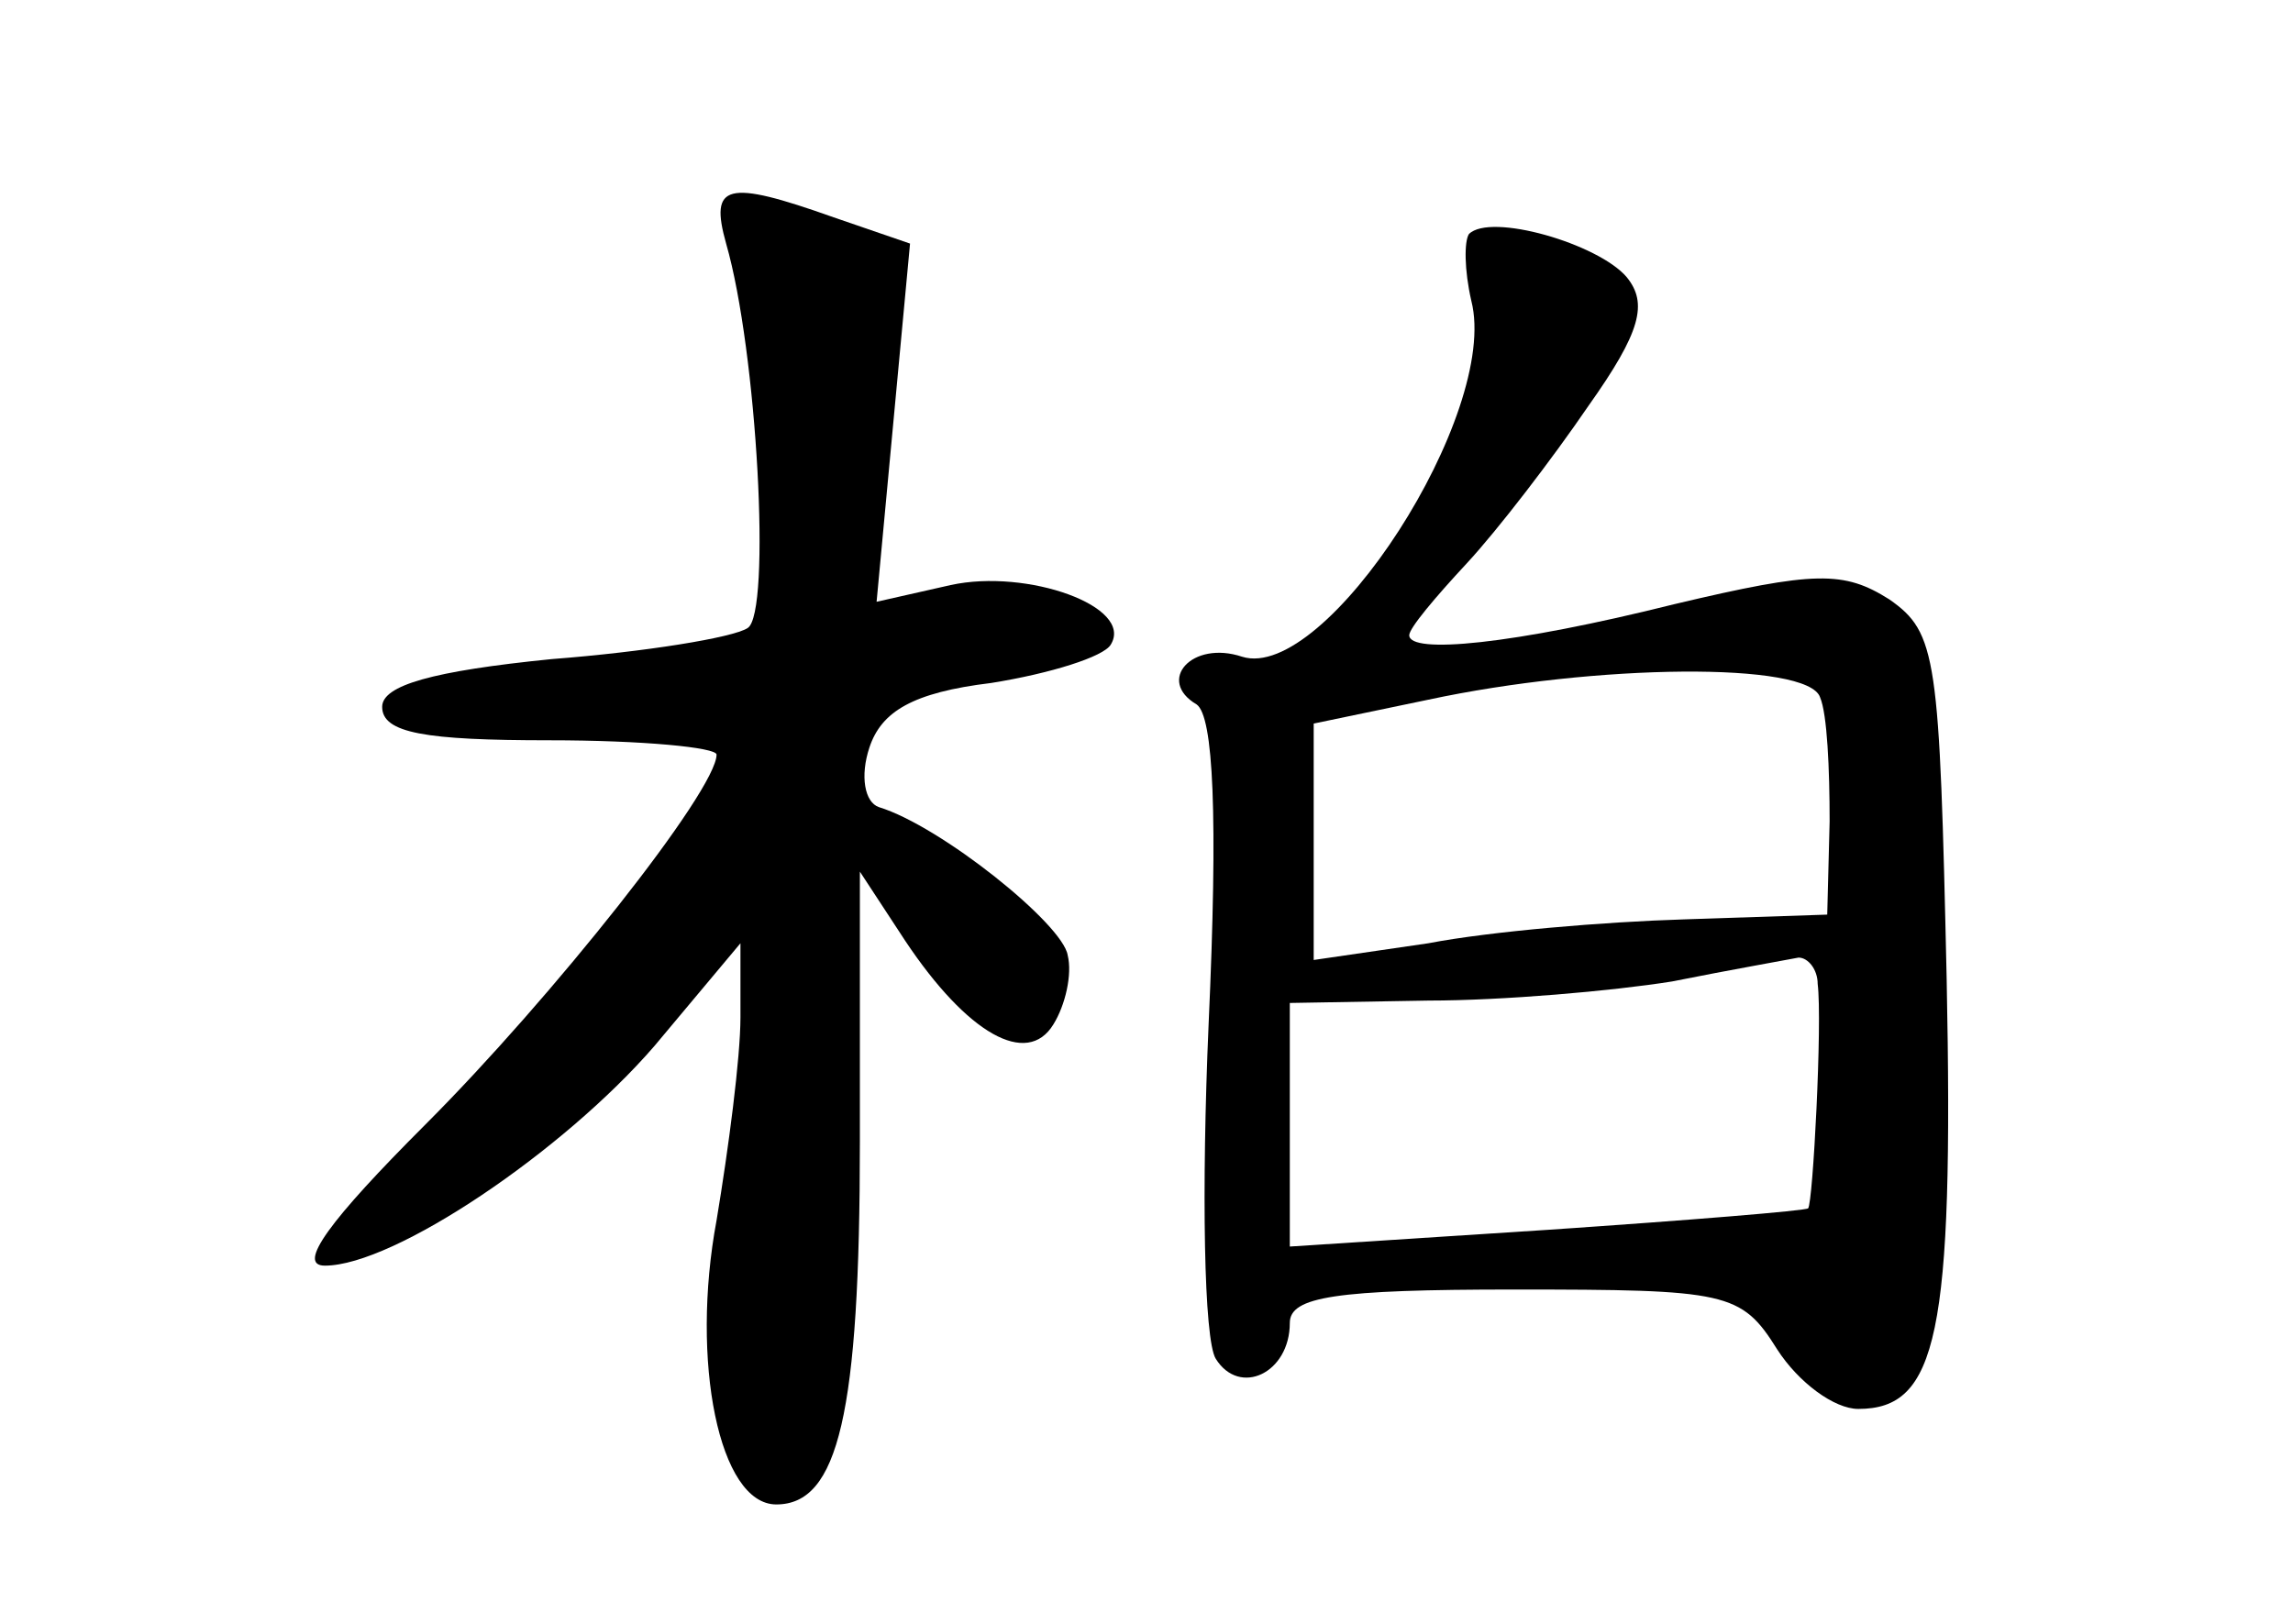 <?xml version="1.0" standalone="no"?>
<!DOCTYPE svg PUBLIC "-//W3C//DTD SVG 20010904//EN"
 "http://www.w3.org/TR/2001/REC-SVG-20010904/DTD/svg10.dtd">
<svg version="1.0" xmlns="http://www.w3.org/2000/svg"
 width="96pt" height="68pt" viewBox="0 0 96 68"
 preserveAspectRatio="xMidYMid meet">
<g transform="translate(0,68) scale(0.1,-0.1)"
fill="#000000" stroke="none">
<path d="M304 578 c13 -45 19 -155 9 -161 -6 -4 -43 -10 -82 -13 -50 -5 -71
-11 -71 -20 0 -11 18 -14 70 -14 39 0 70 -3 70 -6 0 -15 -69 -102 -122 -155
-40 -40 -54 -59 -42 -59 29 0 100 48 138 92 l36 43 0 -31 c0 -17 -5 -55 -10
-85 -11 -59 1 -119 25 -119 26 0 35 38 35 152 l0 113 19 -29 c26 -39 51 -53
62 -35 5 8 8 21 6 29 -2 13 -53 54 -79 62 -6 2 -8 13 -4 25 5 15 18 23 51 27
25 4 47 11 50 16 10 16 -35 32 -67 25 l-31 -7 7 75 7 75 -32 11 c-45 16 -52
14 -45 -11z"/>
<path d="M615 582 c-2 -3 -2 -15 1 -28 12 -47 -61 -160 -96 -149 -21 7 -36
-10 -19 -20 7 -5 9 -46 5 -134 -3 -69 -2 -132 3 -140 10 -16 31 -6 31 15 0 11
19 14 94 14 89 0 95 -1 110 -25 9 -14 24 -25 34 -25 33 0 40 31 37 180 -3 135
-4 145 -24 159 -19 12 -31 12 -90 -2 -68 -17 -111 -21 -111 -13 0 3 11 16 24
30 13 14 36 44 51 66 22 31 25 43 16 54 -12 14 -57 27 -66 18z m147 -194 c3
-7 4 -30 4 -52 l-1 -39 -60 -2 c-33 -1 -81 -5 -107 -10 l-48 -7 0 49 0 50 48
10 c70 15 159 16 164 1z m-1 -120 c2 -16 -2 -92 -4 -94 -1 -1 -50 -5 -109 -9
l-108 -7 0 51 0 51 58 1 c31 0 77 4 102 8 25 5 48 9 53 10 4 0 8 -5 8 -11z"/>
</g>
</svg>
